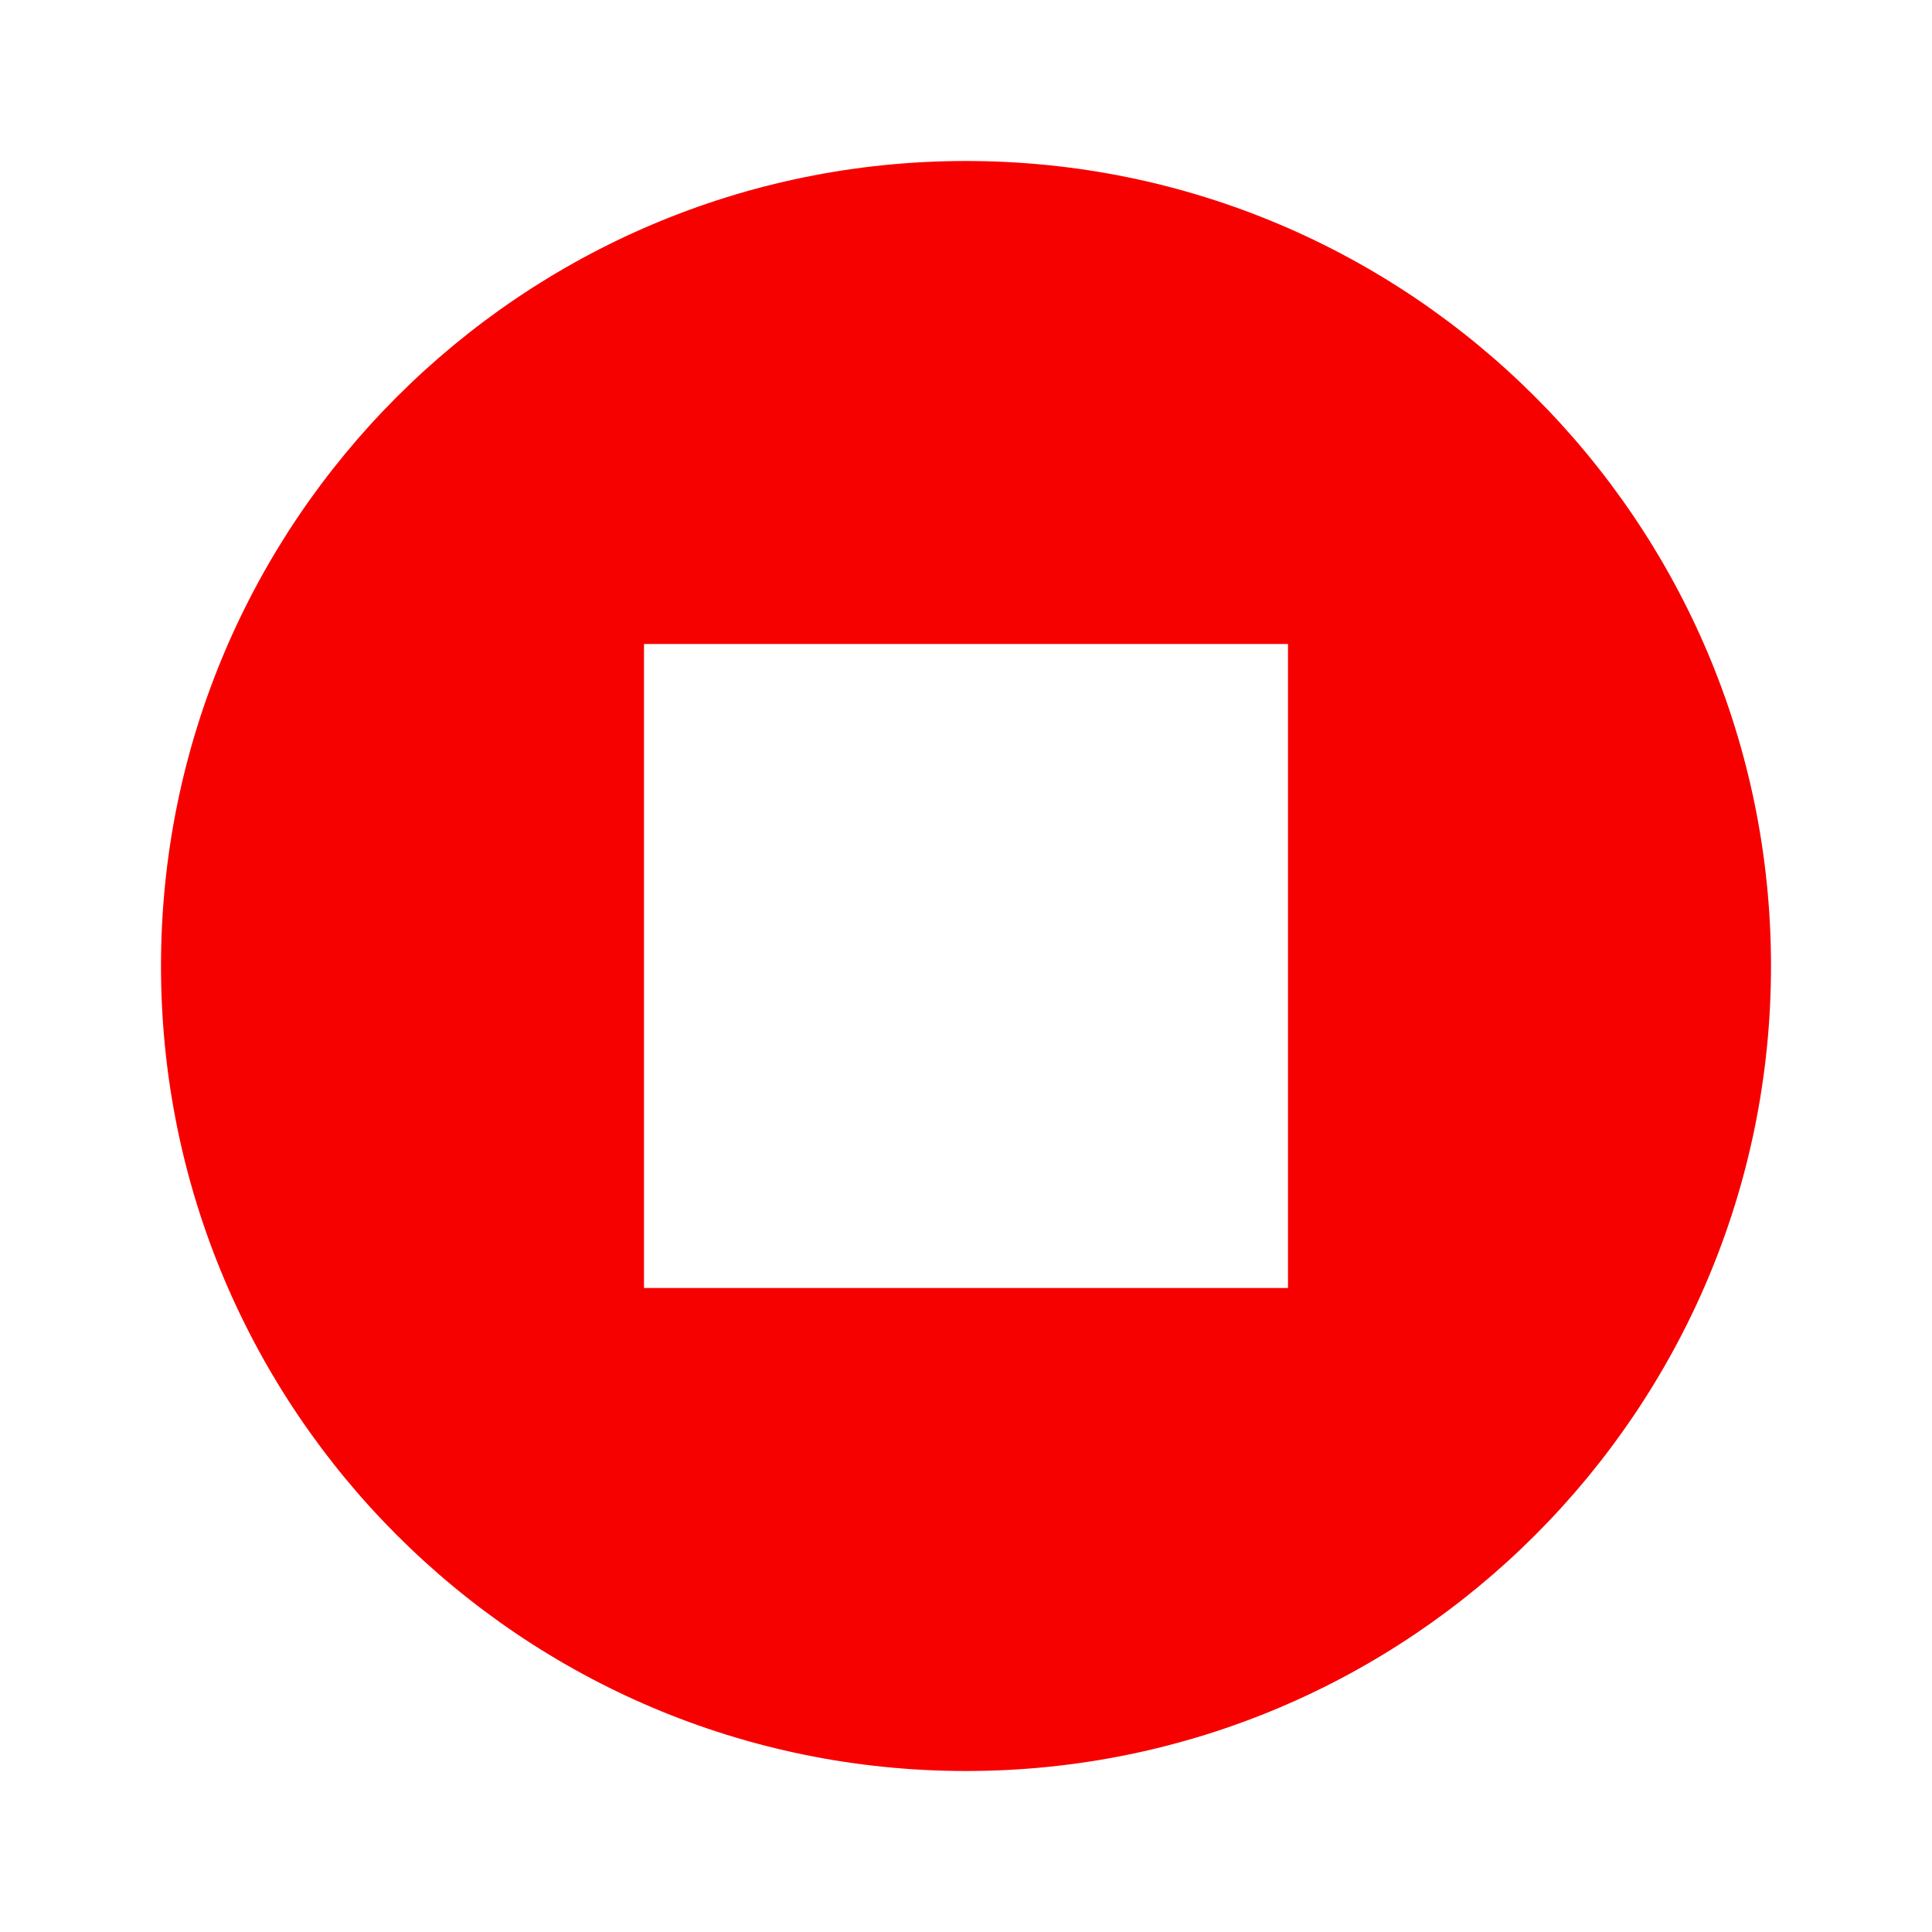<svg width="50" height="50" viewBox="0 0 60 60" fill="none" xmlns="http://www.w3.org/2000/svg">
<g clip-path="url(#clip0_1_55)">
<path d="M30 5C16.2 5 5 16.2 5 30C5 43.8 16.2 55 30 55C43.8 55 55 43.8 55 30C55 16.2 43.8 5 30 5ZM40 40H20V20H40V40Z" fill="#F70000"/>
</g>
<defs>
<clipPath id="clip0_1_55">
<rect width="60" height="60" fill="white"/>
</clipPath>
</defs>
</svg>
